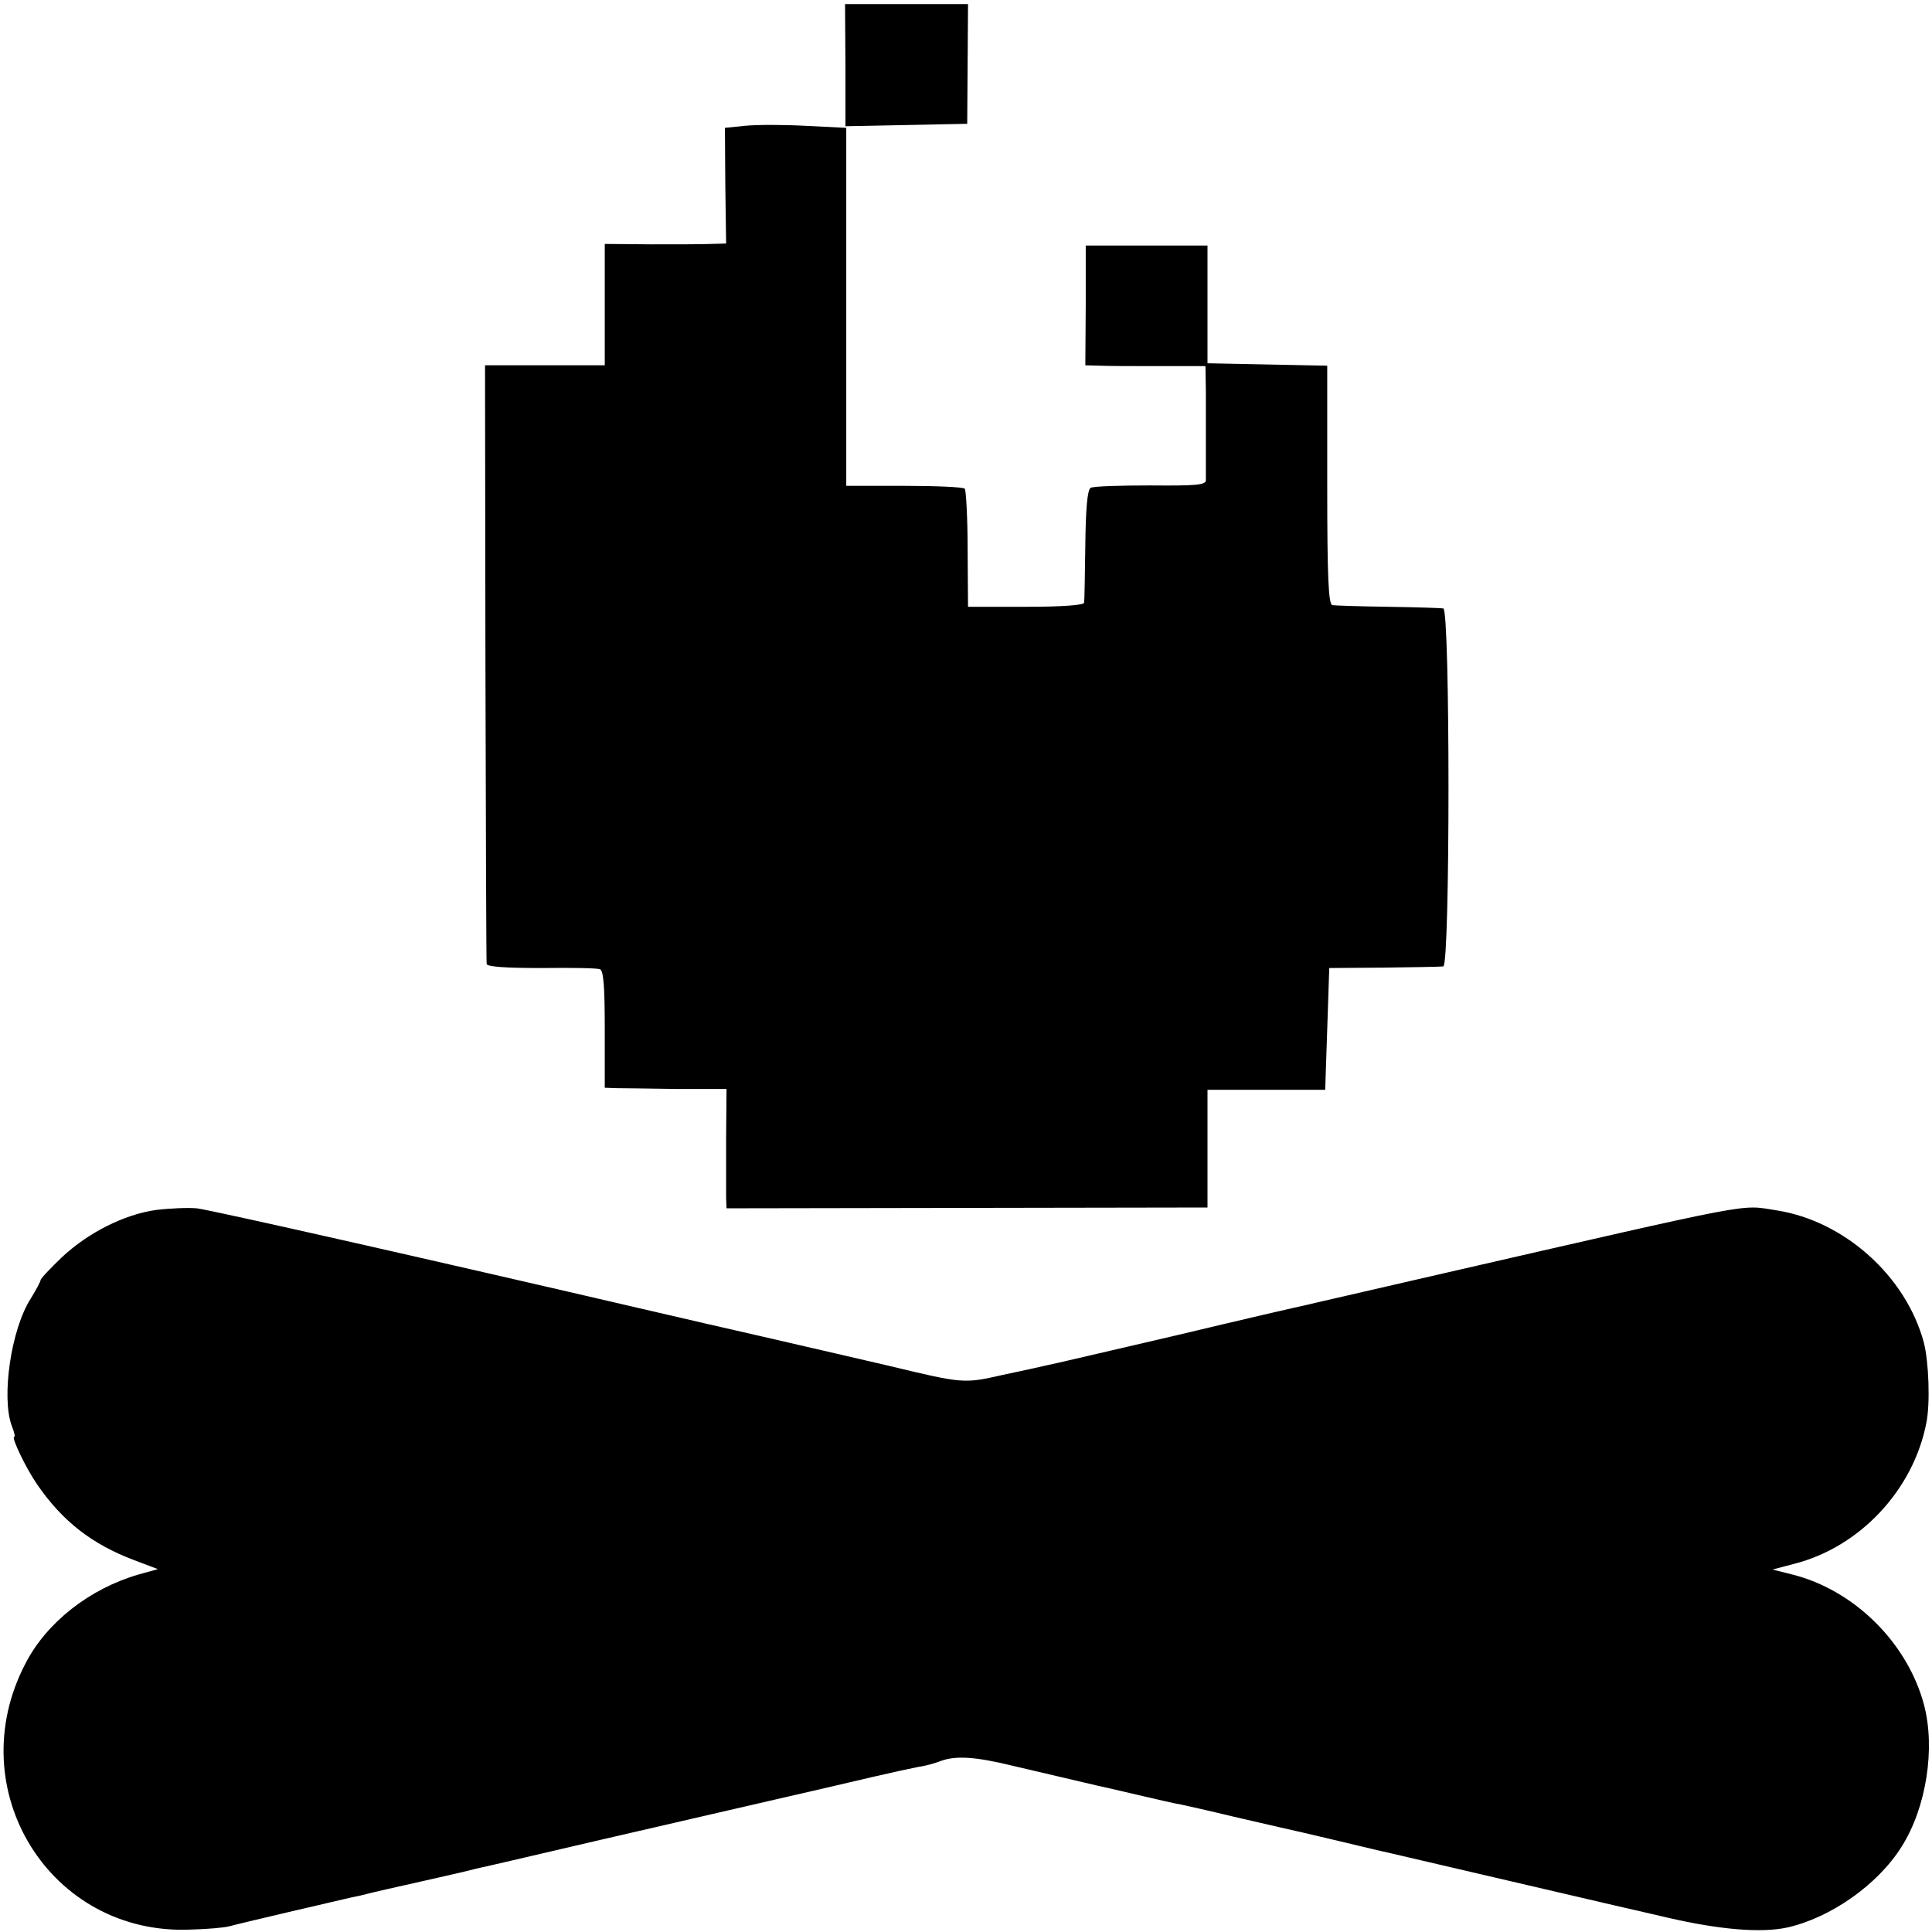 <?xml version="1.0" standalone="no"?>
<!DOCTYPE svg PUBLIC "-//W3C//DTD SVG 20010904//EN"
 "http://www.w3.org/TR/2001/REC-SVG-20010904/DTD/svg10.dtd">
<svg version="1.0" xmlns="http://www.w3.org/2000/svg"
 width="476pt" height="476pt" viewBox="0 0 476 476"
 preserveAspectRatio="xMidYMid meet">
<g transform="translate(0,476) scale(0.1,-0.1)"
fill="#000000" stroke="none">
<path d="M2083 4600 l0 -151 150 3 150 3 1 147 1 148 -151 0 -152 0 1 -150z"/>
<path d="M1835 4450 l-49 -5 1 -142 2 -143 -37 -1 c-20 -1 -88 -1 -149 -1
l-113 1 0 -150 0 -149 -148 0 -147 0 1 -732 c1 -403 2 -738 3 -743 1 -7 49
-10 134 -10 72 1 138 0 145 -3 9 -3 12 -42 12 -148 l0 -144 28 -1 c15 0 82 -1
150 -2 l122 0 -1 -121 c0 -67 0 -133 0 -147 l1 -26 593 1 592 1 0 145 0 145
145 0 145 0 5 150 5 150 135 1 c74 1 140 2 146 3 17 2 17 880 0 882 -6 1 -67
3 -136 4 -69 1 -131 3 -137 4 -10 1 -13 67 -13 296 l0 294 -147 3 -148 3 0
145 0 145 -150 0 -150 0 0 -147 -1 -148 36 -1 c19 -1 86 -1 148 -1 l112 0 1
-64 c0 -35 0 -95 0 -134 0 -38 0 -76 0 -84 -1 -11 -28 -13 -137 -12 -75 0
-141 -2 -147 -6 -8 -5 -12 -52 -13 -140 -1 -73 -2 -138 -3 -143 -1 -6 -54 -10
-143 -10 l-143 0 -1 142 c0 79 -4 146 -7 149 -4 4 -71 7 -149 7 l-143 0 0 441
0 441 -100 5 c-55 3 -122 3 -150 0z"/>
<path d="M385 1779 c-79 -11 -168 -56 -233 -117 -28 -27 -52 -52 -52 -56 0 -3
-11 -24 -24 -45 -49 -76 -73 -244 -47 -314 6 -15 9 -27 6 -27 -8 0 28 -76 57
-118 62 -90 135 -147 239 -186 l58 -22 -47 -13 c-121 -35 -227 -118 -279 -219
-163 -311 61 -672 408 -656 41 1 83 5 94 8 20 6 261 62 300 71 11 2 29 6 40 9
11 3 72 17 135 31 63 14 123 28 133 31 9 2 27 6 40 9 12 3 49 11 82 19 63 15
236 55 570 132 110 25 238 55 285 66 47 11 98 22 114 25 16 2 40 9 53 14 37
14 86 11 176 -11 142 -33 220 -52 236 -55 9 -2 48 -11 86 -20 39 -9 81 -19 95
-21 14 -3 72 -16 130 -30 107 -25 144 -33 170 -39 8 -2 47 -11 85 -20 39 -9
78 -19 88 -21 9 -2 25 -6 35 -8 89 -21 550 -128 562 -131 8 -2 67 -15 130 -30
126 -29 228 -38 293 -24 107 24 223 105 282 199 61 96 84 243 55 351 -41 152
-172 282 -325 320 l-48 12 53 14 c162 41 294 182 326 347 10 48 6 151 -6 198
-44 164 -196 300 -363 326 -92 14 -34 25 -837 -159 -168 -39 -314 -72 -325
-75 -11 -2 -154 -35 -317 -74 -164 -38 -308 -72 -320 -74 -13 -3 -62 -14 -110
-24 -93 -21 -95 -21 -278 23 -39 9 -198 46 -320 74 -74 17 -193 44 -265 61
-546 127 -1081 248 -1120 253 -22 2 -67 0 -100 -4z"/>
</g>
</svg>

